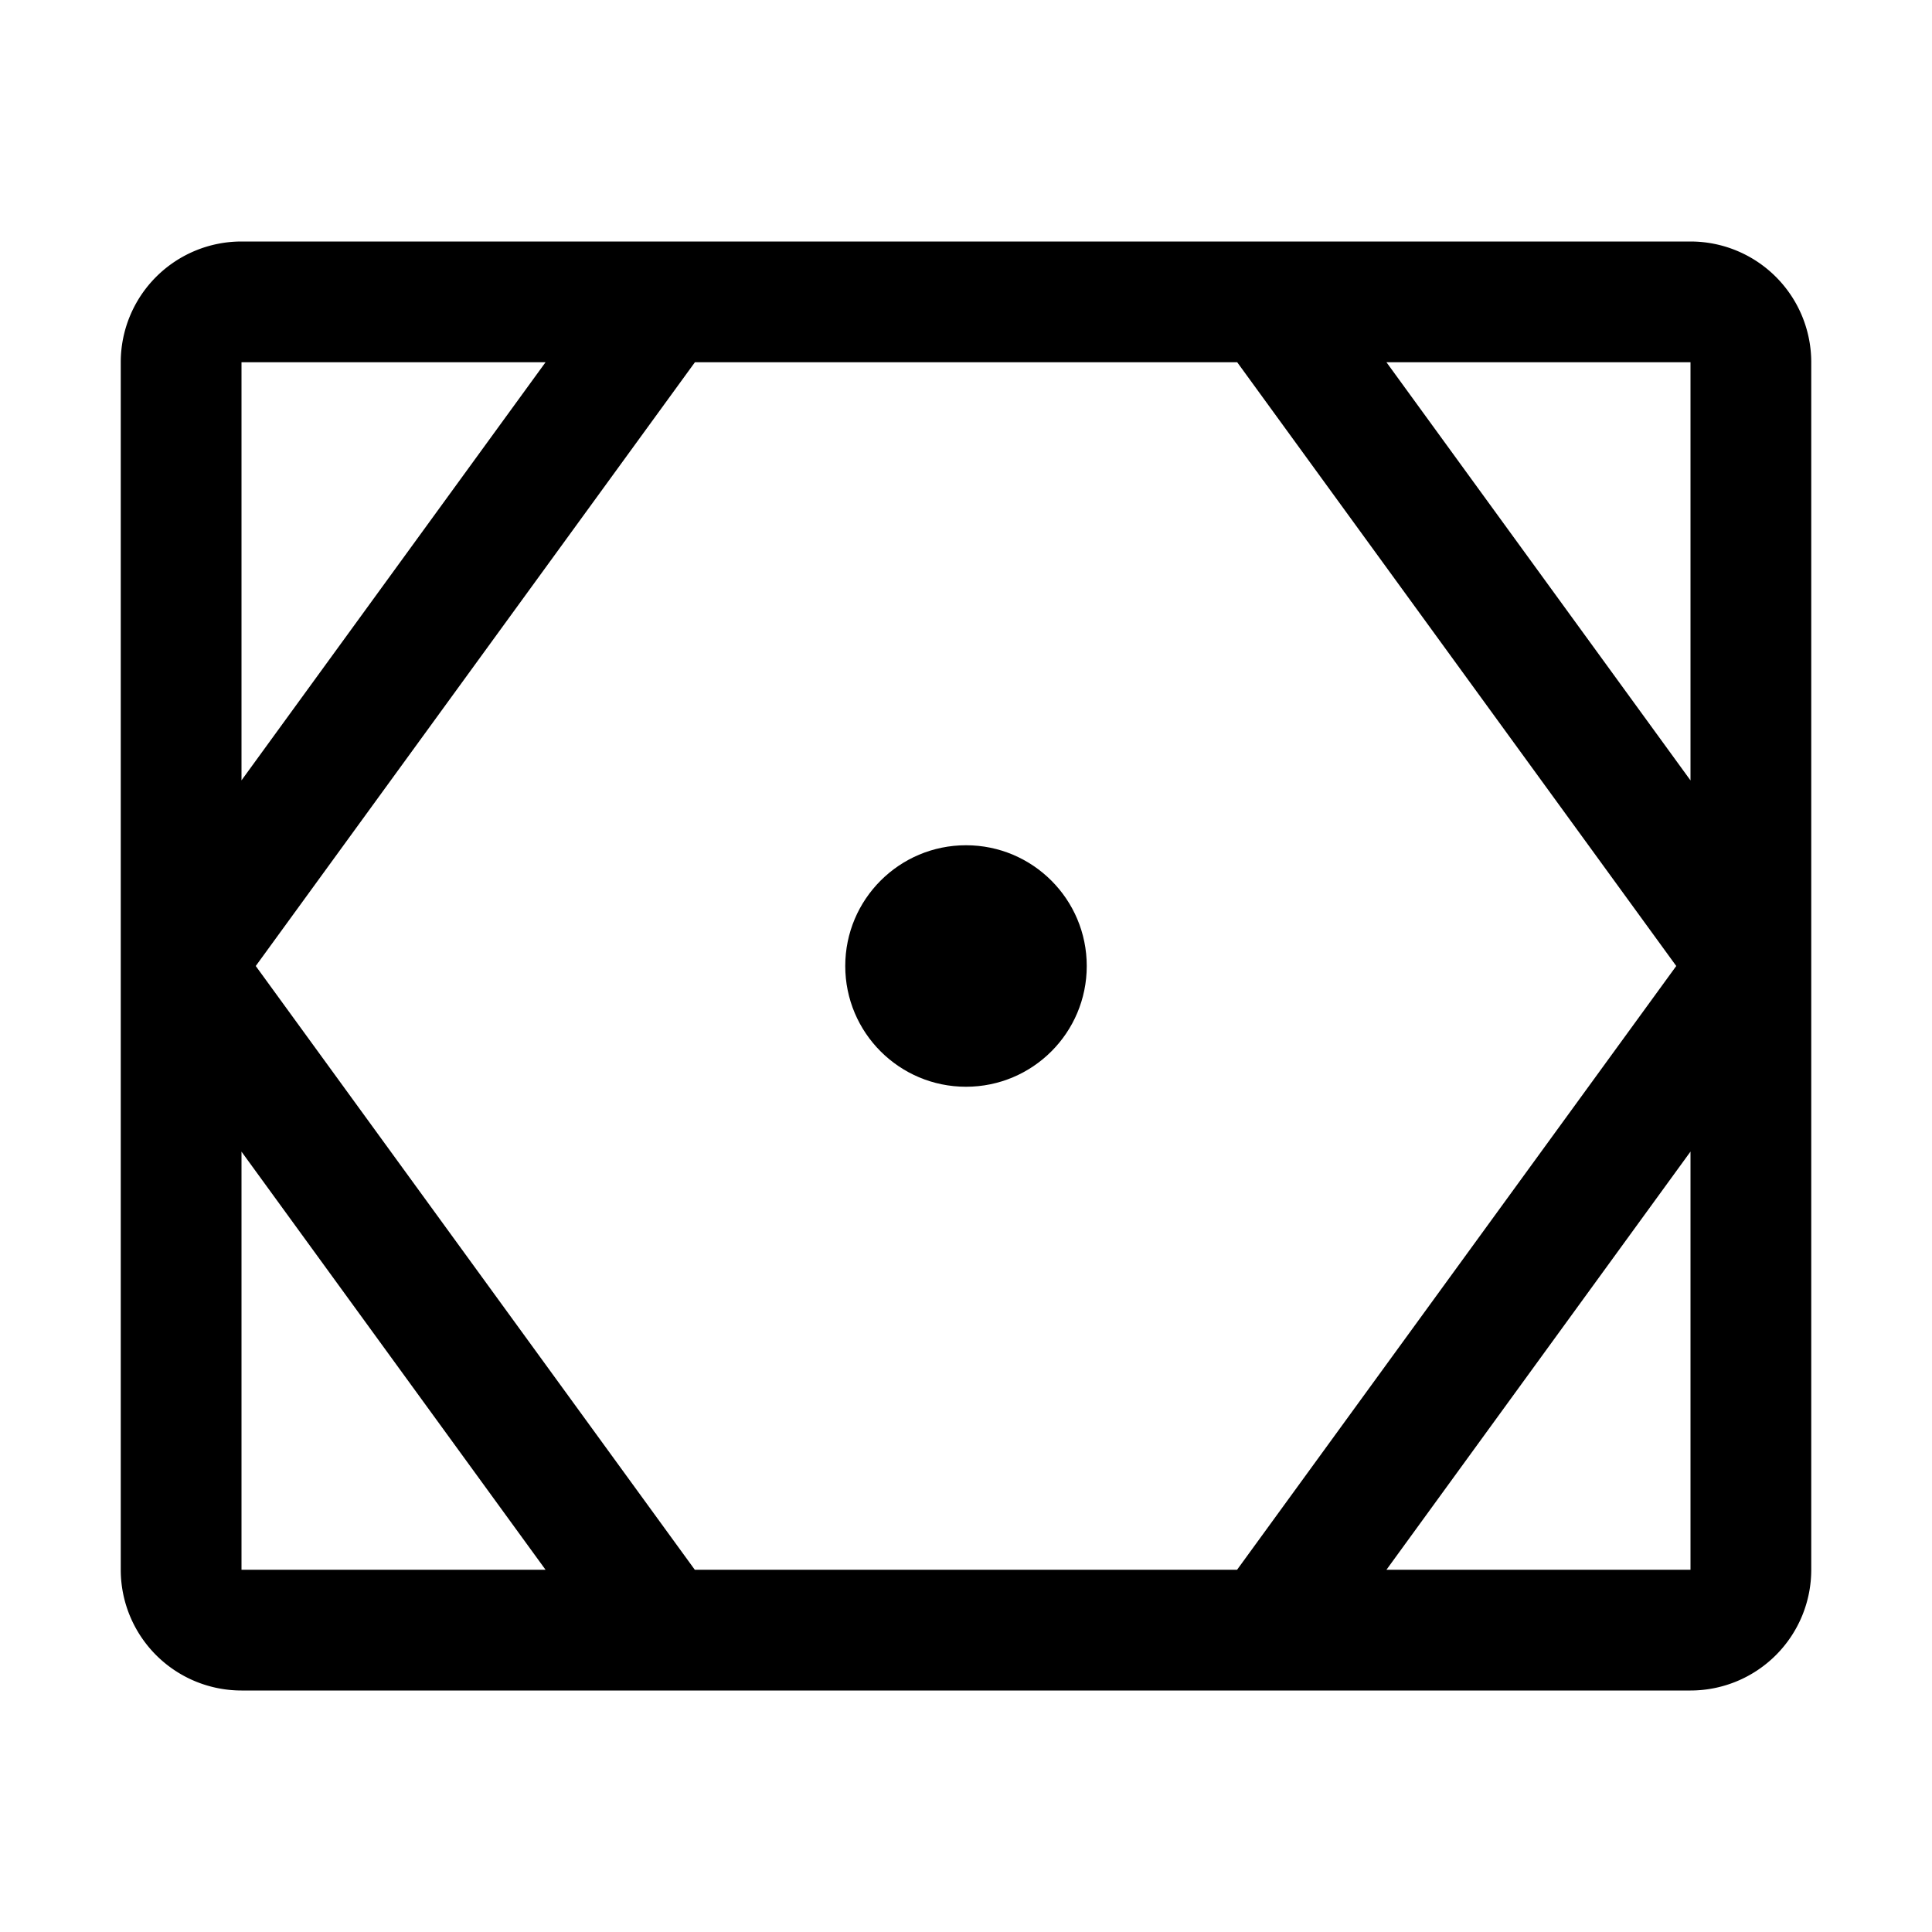 <svg xmlns="http://www.w3.org/2000/svg" width="1em" height="1em" viewBox="0 0 32 32"><circle cx="16" cy="16" r="2" fill="currentColor"/><path fill="currentColor" d="M30 6a2 2 0 0 0-2-2H4a2 2 0 0 0-2 2v20a2 2 0 0 0 2 2h24a2 2 0 0 0 2-2Zm-2 6.926L22.964 6H28ZM27.764 16L20.49 26h-8.982L4.236 16L11.51 6h8.982ZM9.036 6L4 12.925V6ZM4 19.075L9.036 26H4ZM22.964 26L28 19.074V26Z"/></svg>